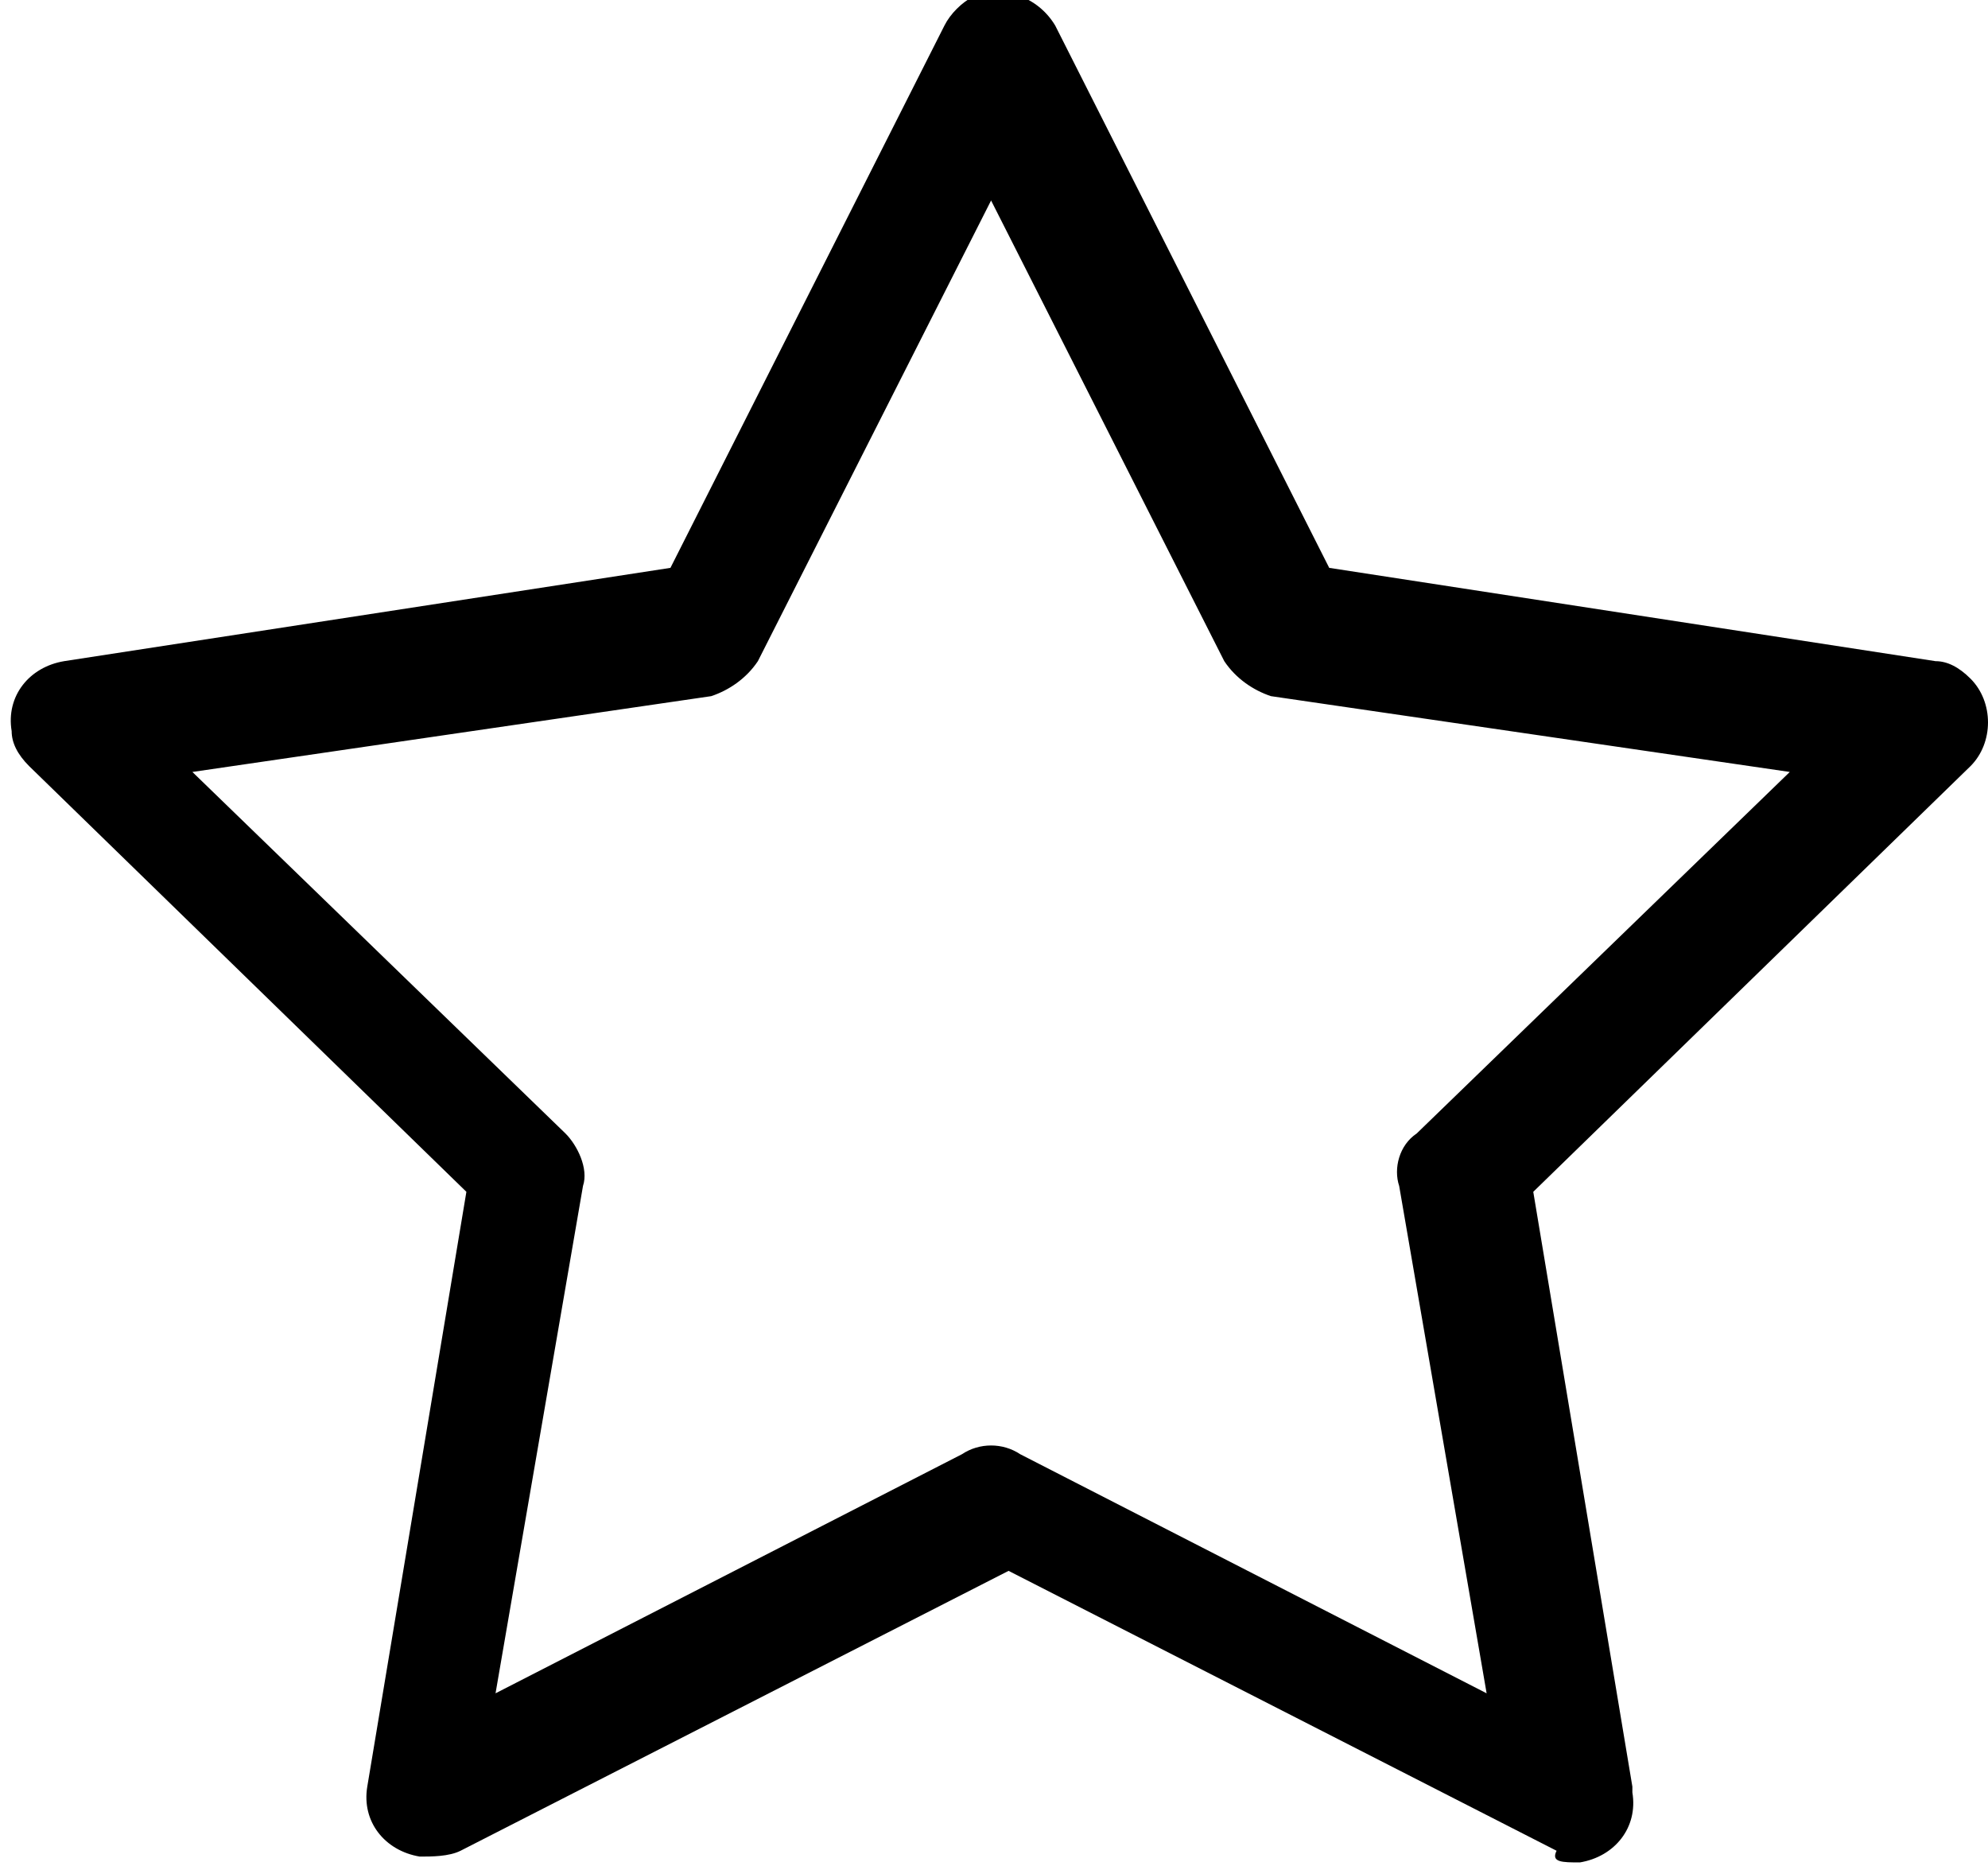 <?xml version="1.0" encoding="utf-8"?>
<!-- Generator: Adobe Illustrator 17.1.0, SVG Export Plug-In . SVG Version: 6.00 Build 0)  -->
<!DOCTYPE svg PUBLIC "-//W3C//DTD SVG 1.1//EN" "http://www.w3.org/Graphics/SVG/1.1/DTD/svg11.dtd">
<svg version="1.1" id="Слой_1" xmlns="http://www.w3.org/2000/svg" xmlns:xlink="http://www.w3.org/1999/xlink" x="0px" y="0px"
	 viewBox="0 0 34.1 32" enable-background="new 0 0 34.1 32" xml:space="preserve">
<g transform="translate(0,-952.362)">
	<path d="M27.1,984.3c0.6-0.1,1-0.6,0.9-1.2c0,0,0,0,0-0.1l-1.7-10.2l7.5-7.3c0.4-0.4,0.4-1.1,0-1.5c-0.2-0.2-0.4-0.3-0.6-0.3
		l-10.4-1.6l-4.7-9.3c-0.3-0.5-0.9-0.7-1.4-0.5c-0.2,0.1-0.4,0.3-0.5,0.5l-4.7,9.3l-10.4,1.6c-0.6,0.1-1,0.6-0.9,1.2
		c0,0.2,0.1,0.4,0.3,0.6l7.5,7.3l-1.7,10.2c-0.1,0.6,0.3,1.1,0.9,1.2c0.2,0,0.5,0,0.7-0.1l9.4-4.8l9.4,4.8
		C26.6,984.3,26.8,984.3,27.1,984.3L27.1,984.3z M25.5,981.4l-8-4.1c-0.3-0.2-0.7-0.2-1,0l-8,4.1l1.5-8.7c0.1-0.3-0.1-0.7-0.3-0.9
		l-6.4-6.2l8.9-1.3c0.3-0.1,0.6-0.3,0.8-0.6l4-7.9l4,7.9c0.2,0.3,0.5,0.5,0.8,0.6l8.9,1.3l-6.4,6.2c-0.3,0.2-0.4,0.6-0.3,0.9
		L25.5,981.4z"/>
</g>
</svg>

